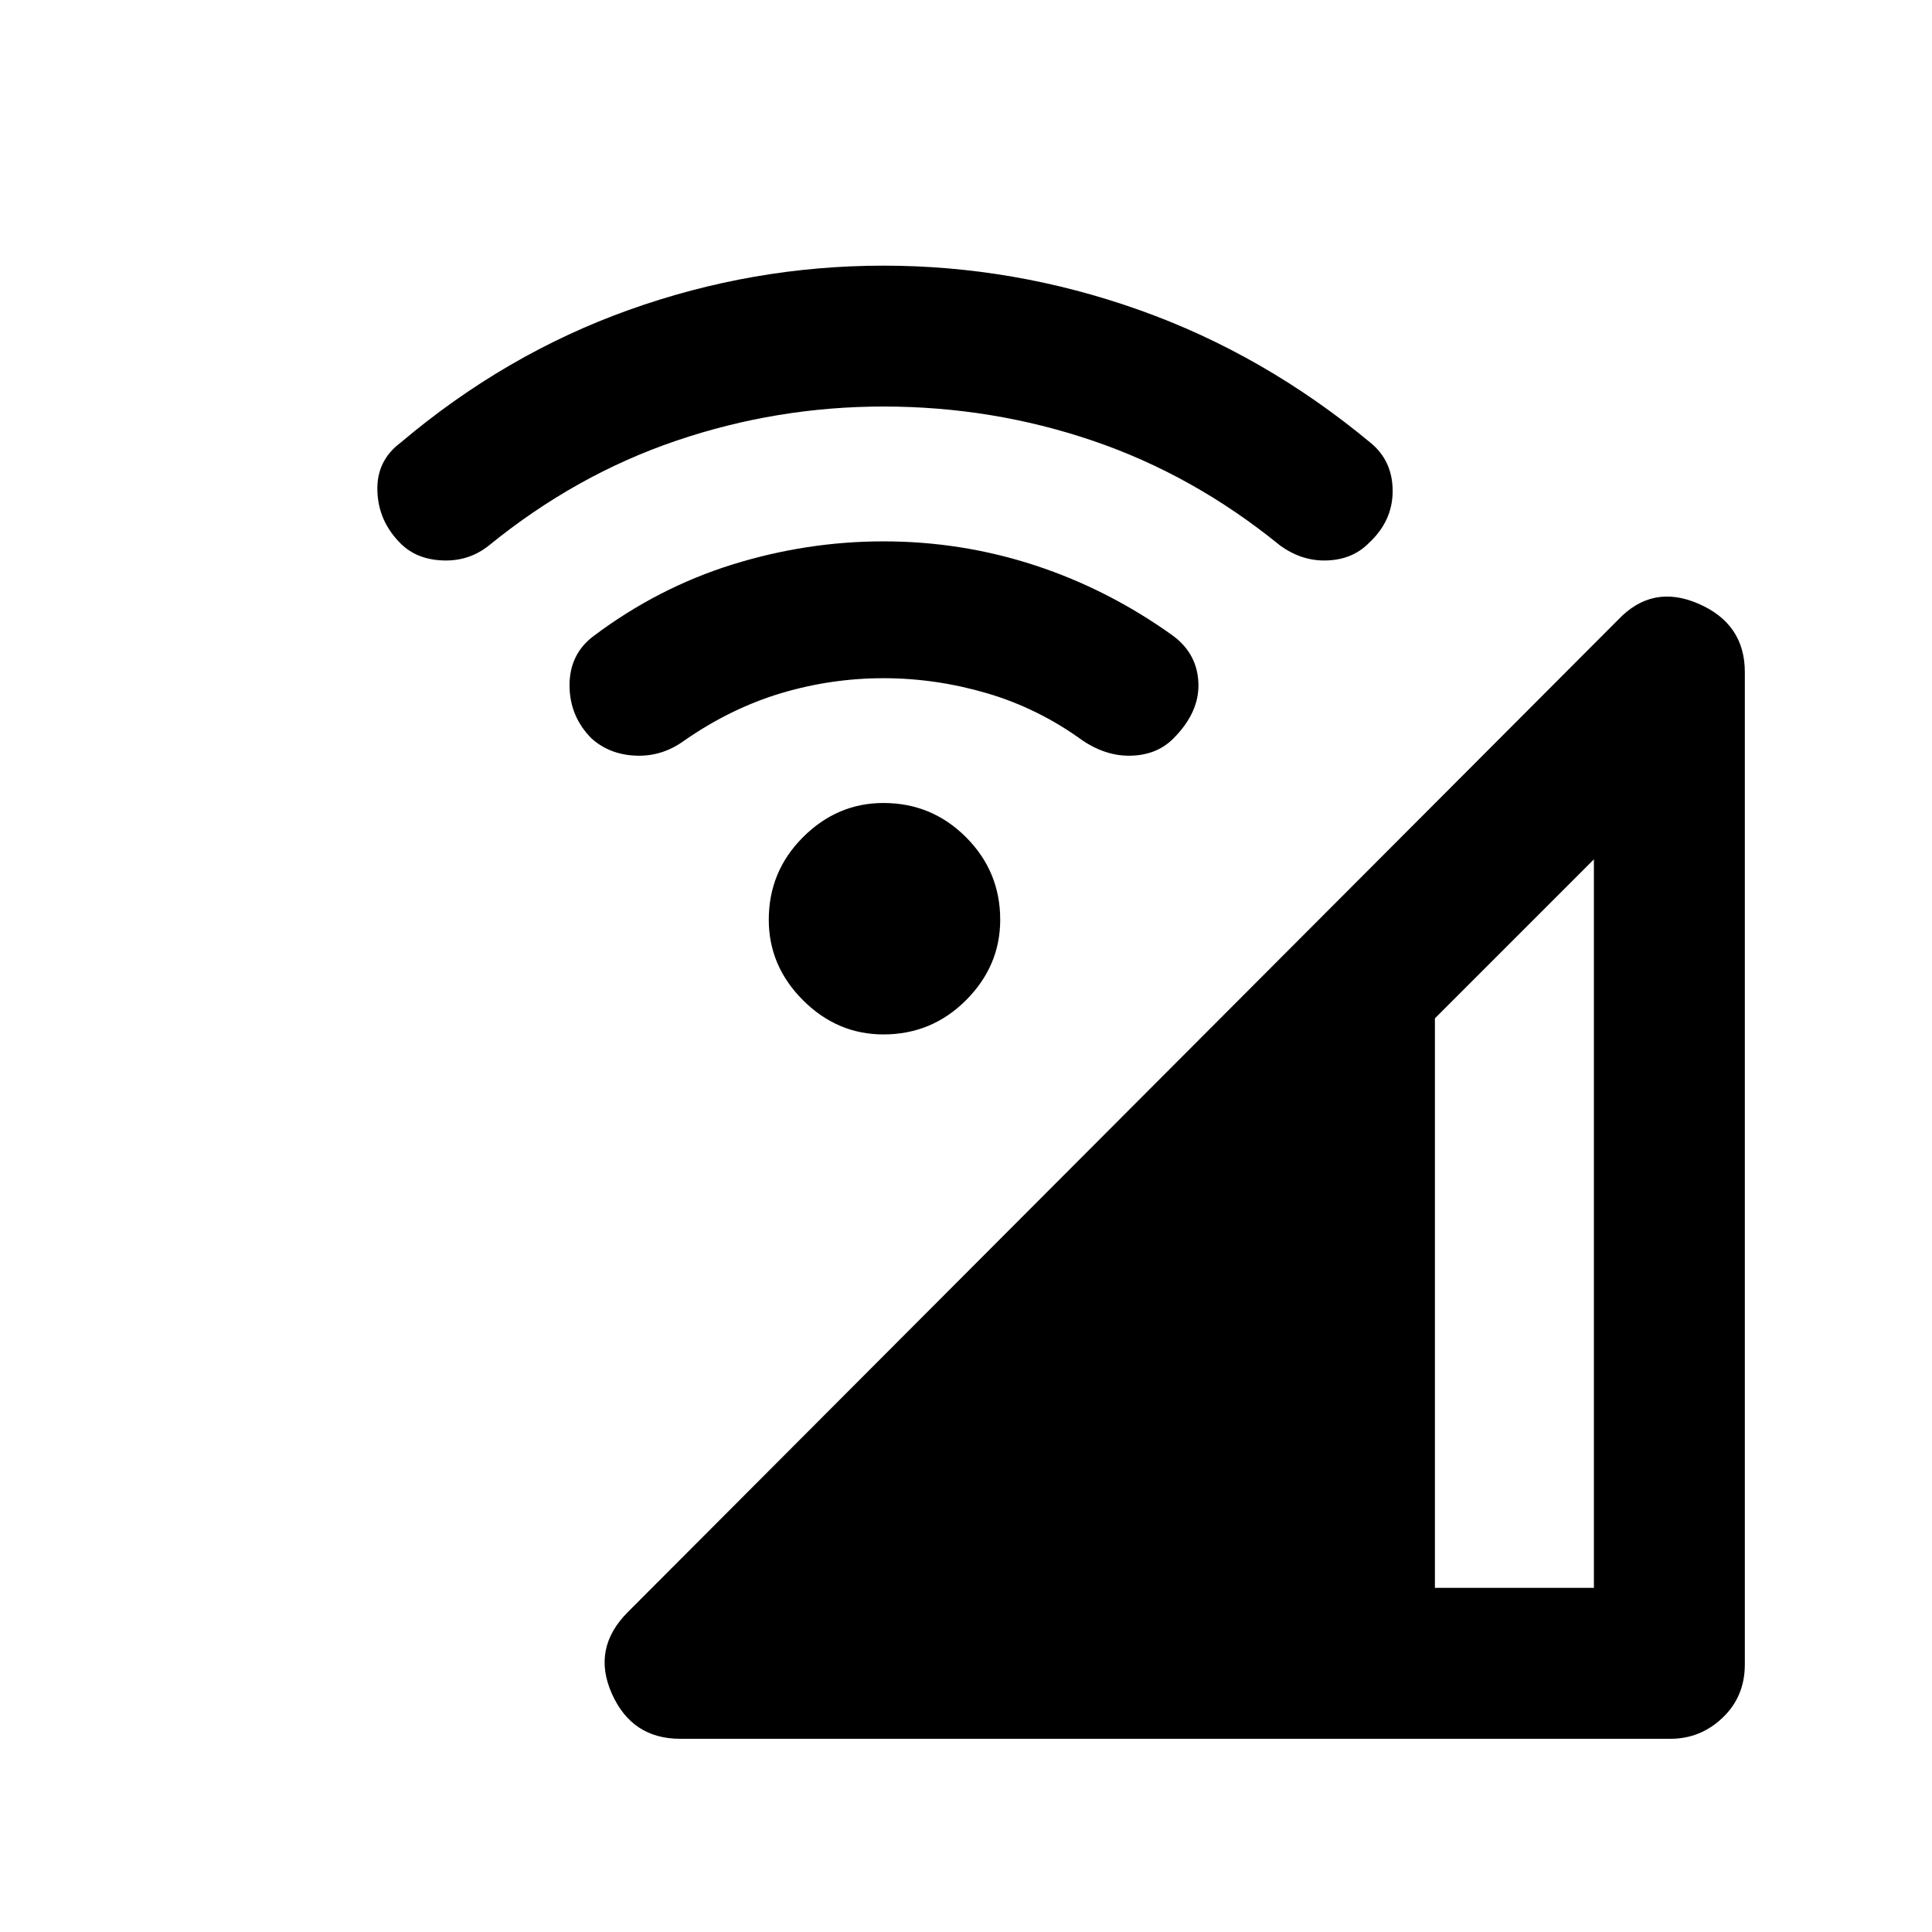 <svg xmlns="http://www.w3.org/2000/svg" height="24" width="24"><path d="M8.45 21.6q-.6 0-.85-.562-.25-.563.2-1.013L20.1 7.7q.425-.45 1-.2t.575.85v12.325q0 .4-.275.662-.275.263-.65.263Zm9.375-1.875H19.8v-9.05l-1.975 1.975ZM7.35 9.175q-.275-.275-.275-.663 0-.387.3-.612.8-.6 1.725-.888.925-.287 1.875-.287.975 0 1.888.3.912.3 1.712.875.3.225.312.588.013.362-.312.687-.2.2-.513.212-.312.013-.612-.187-.55-.4-1.188-.588-.637-.187-1.287-.187-.65 0-1.275.187-.625.188-1.2.588-.275.2-.6.187-.325-.012-.55-.212ZM4.975 6.75q-.275-.275-.287-.65-.013-.375.287-.6 1.3-1.1 2.837-1.65 1.538-.55 3.163-.55 1.625 0 3.175.55 1.55.55 2.875 1.65.275.225.275.6t-.3.65q-.2.2-.512.212-.313.013-.588-.187-1.075-.875-2.325-1.3-1.25-.425-2.6-.425-1.325 0-2.575.425-1.25.425-2.325 1.3-.25.2-.575.187-.325-.012-.525-.212Zm6 6.1q-.575 0-1-.425-.425-.425-.425-1 0-.6.425-1.025.425-.425 1-.425.6 0 1.025.425.425.425.425 1.025 0 .575-.425 1-.425.425-1.025.425Z"/></svg>